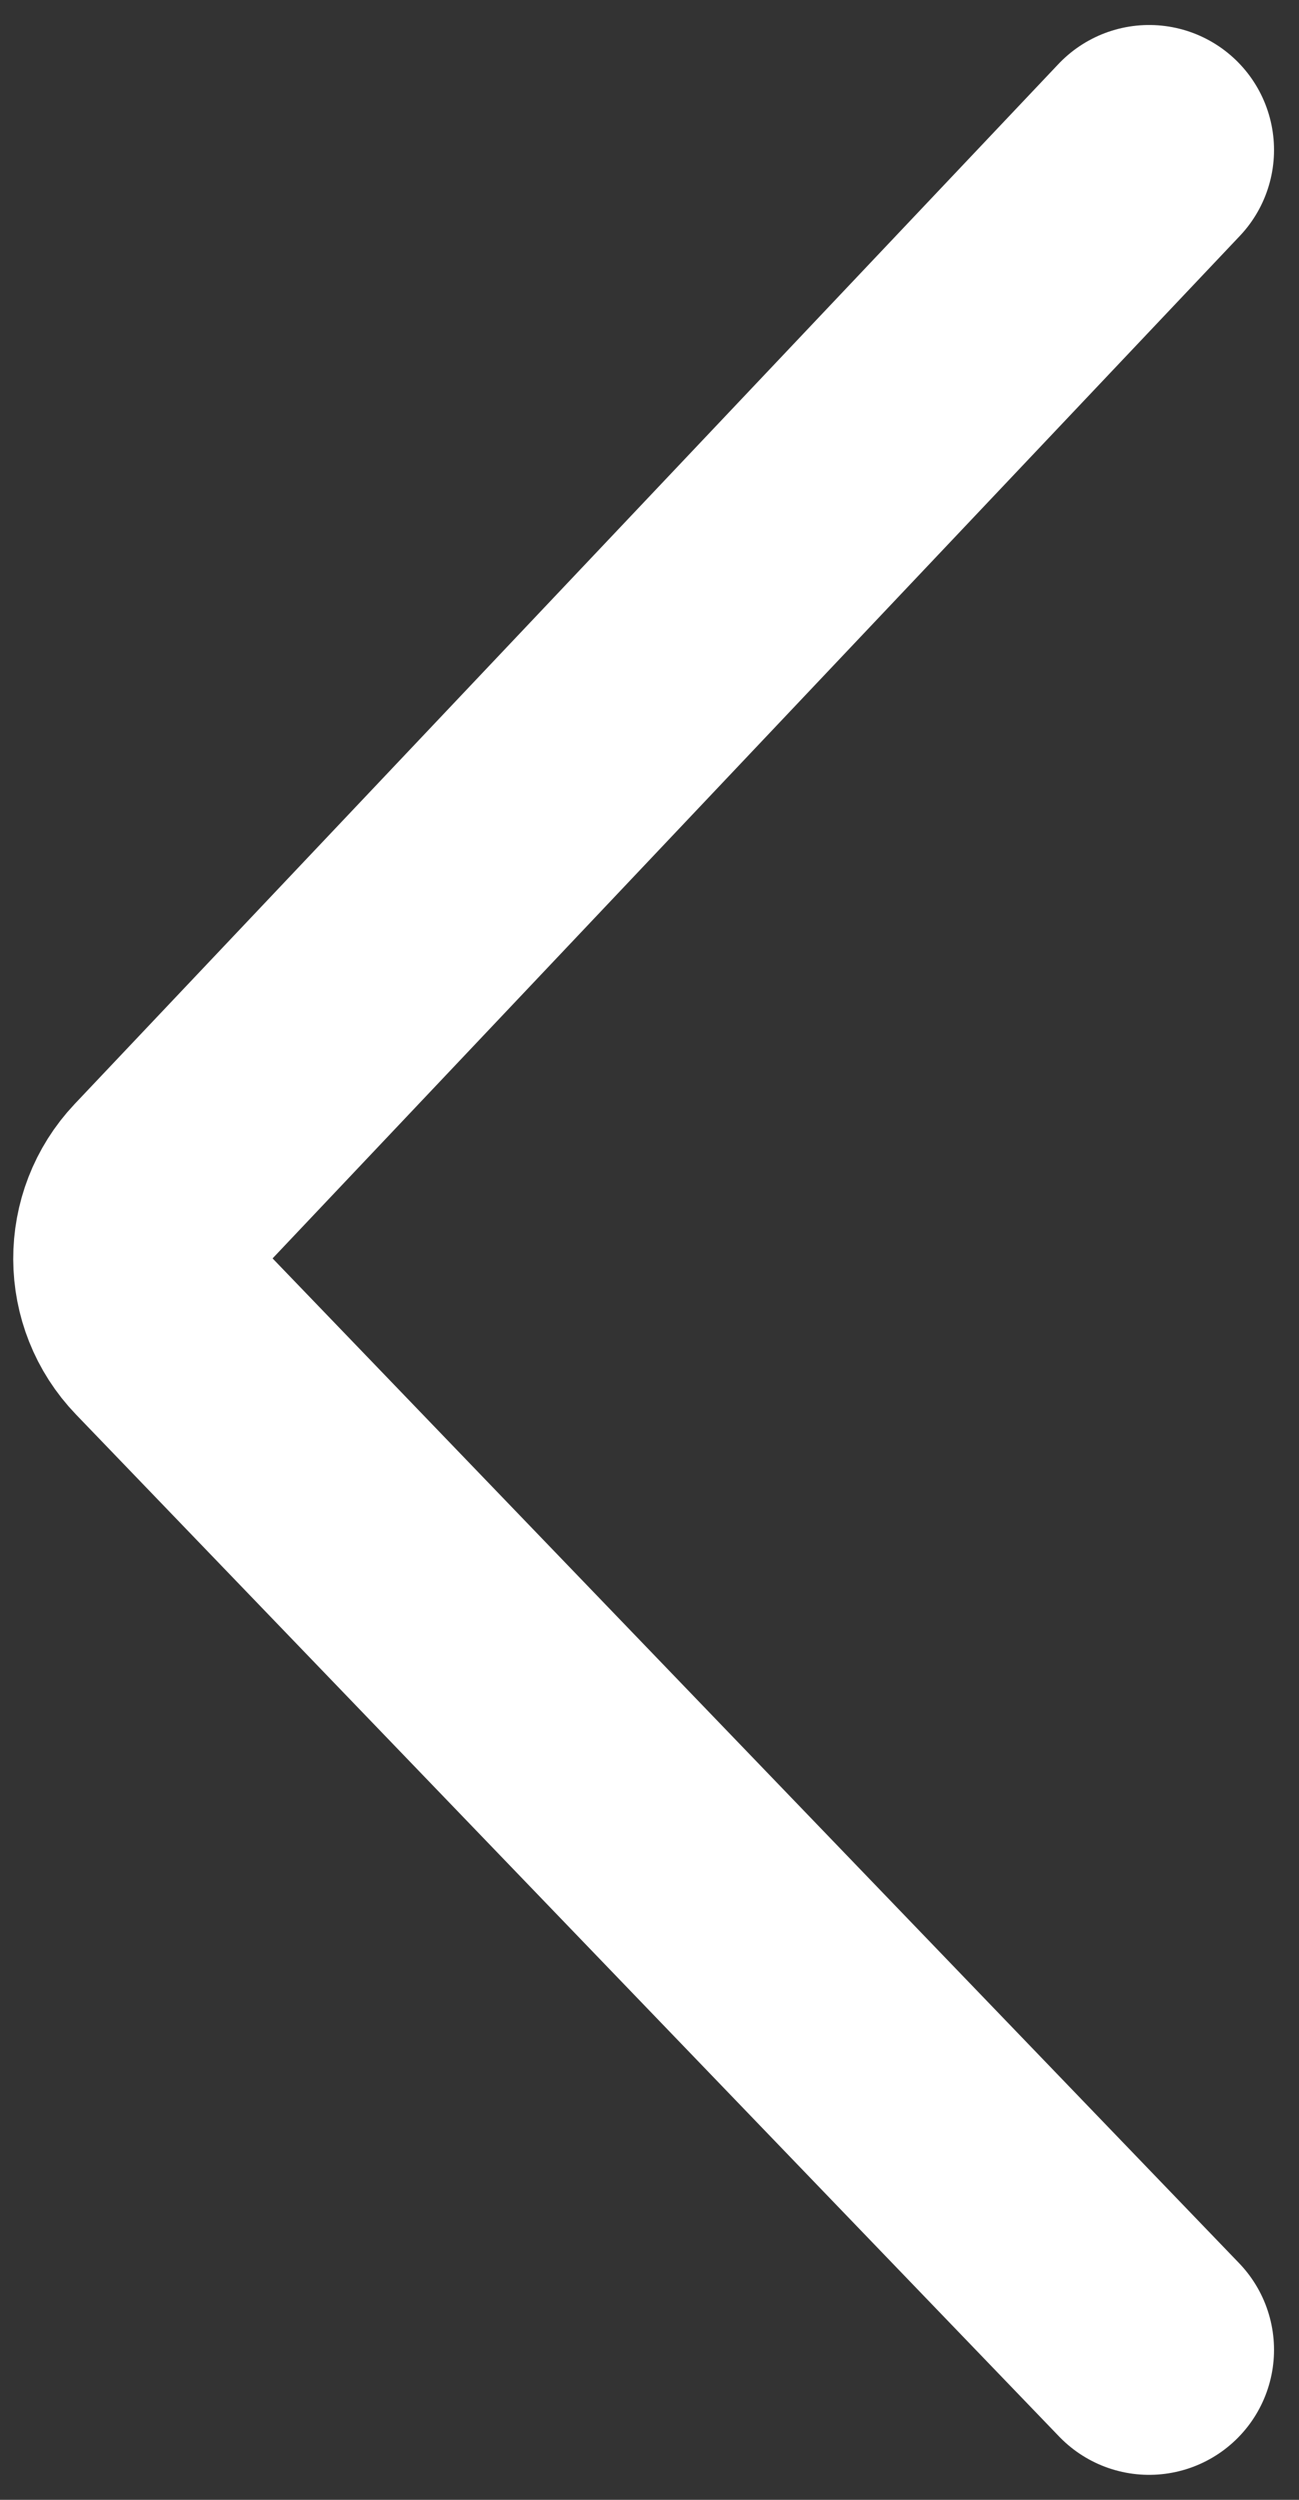 <svg width="26" height="50" viewBox="0 0 26 50" fill="none" xmlns="http://www.w3.org/2000/svg">
<rect x="0" y="0" width="26" height="50" fill="#333333" stroke="none"/>
<path d="M23 3L3.312 23.798C2.578 24.574 2.583 25.791 3.324 26.56L23 47" stroke="white" stroke-width="5" stroke-linecap="round"/>
</svg>
